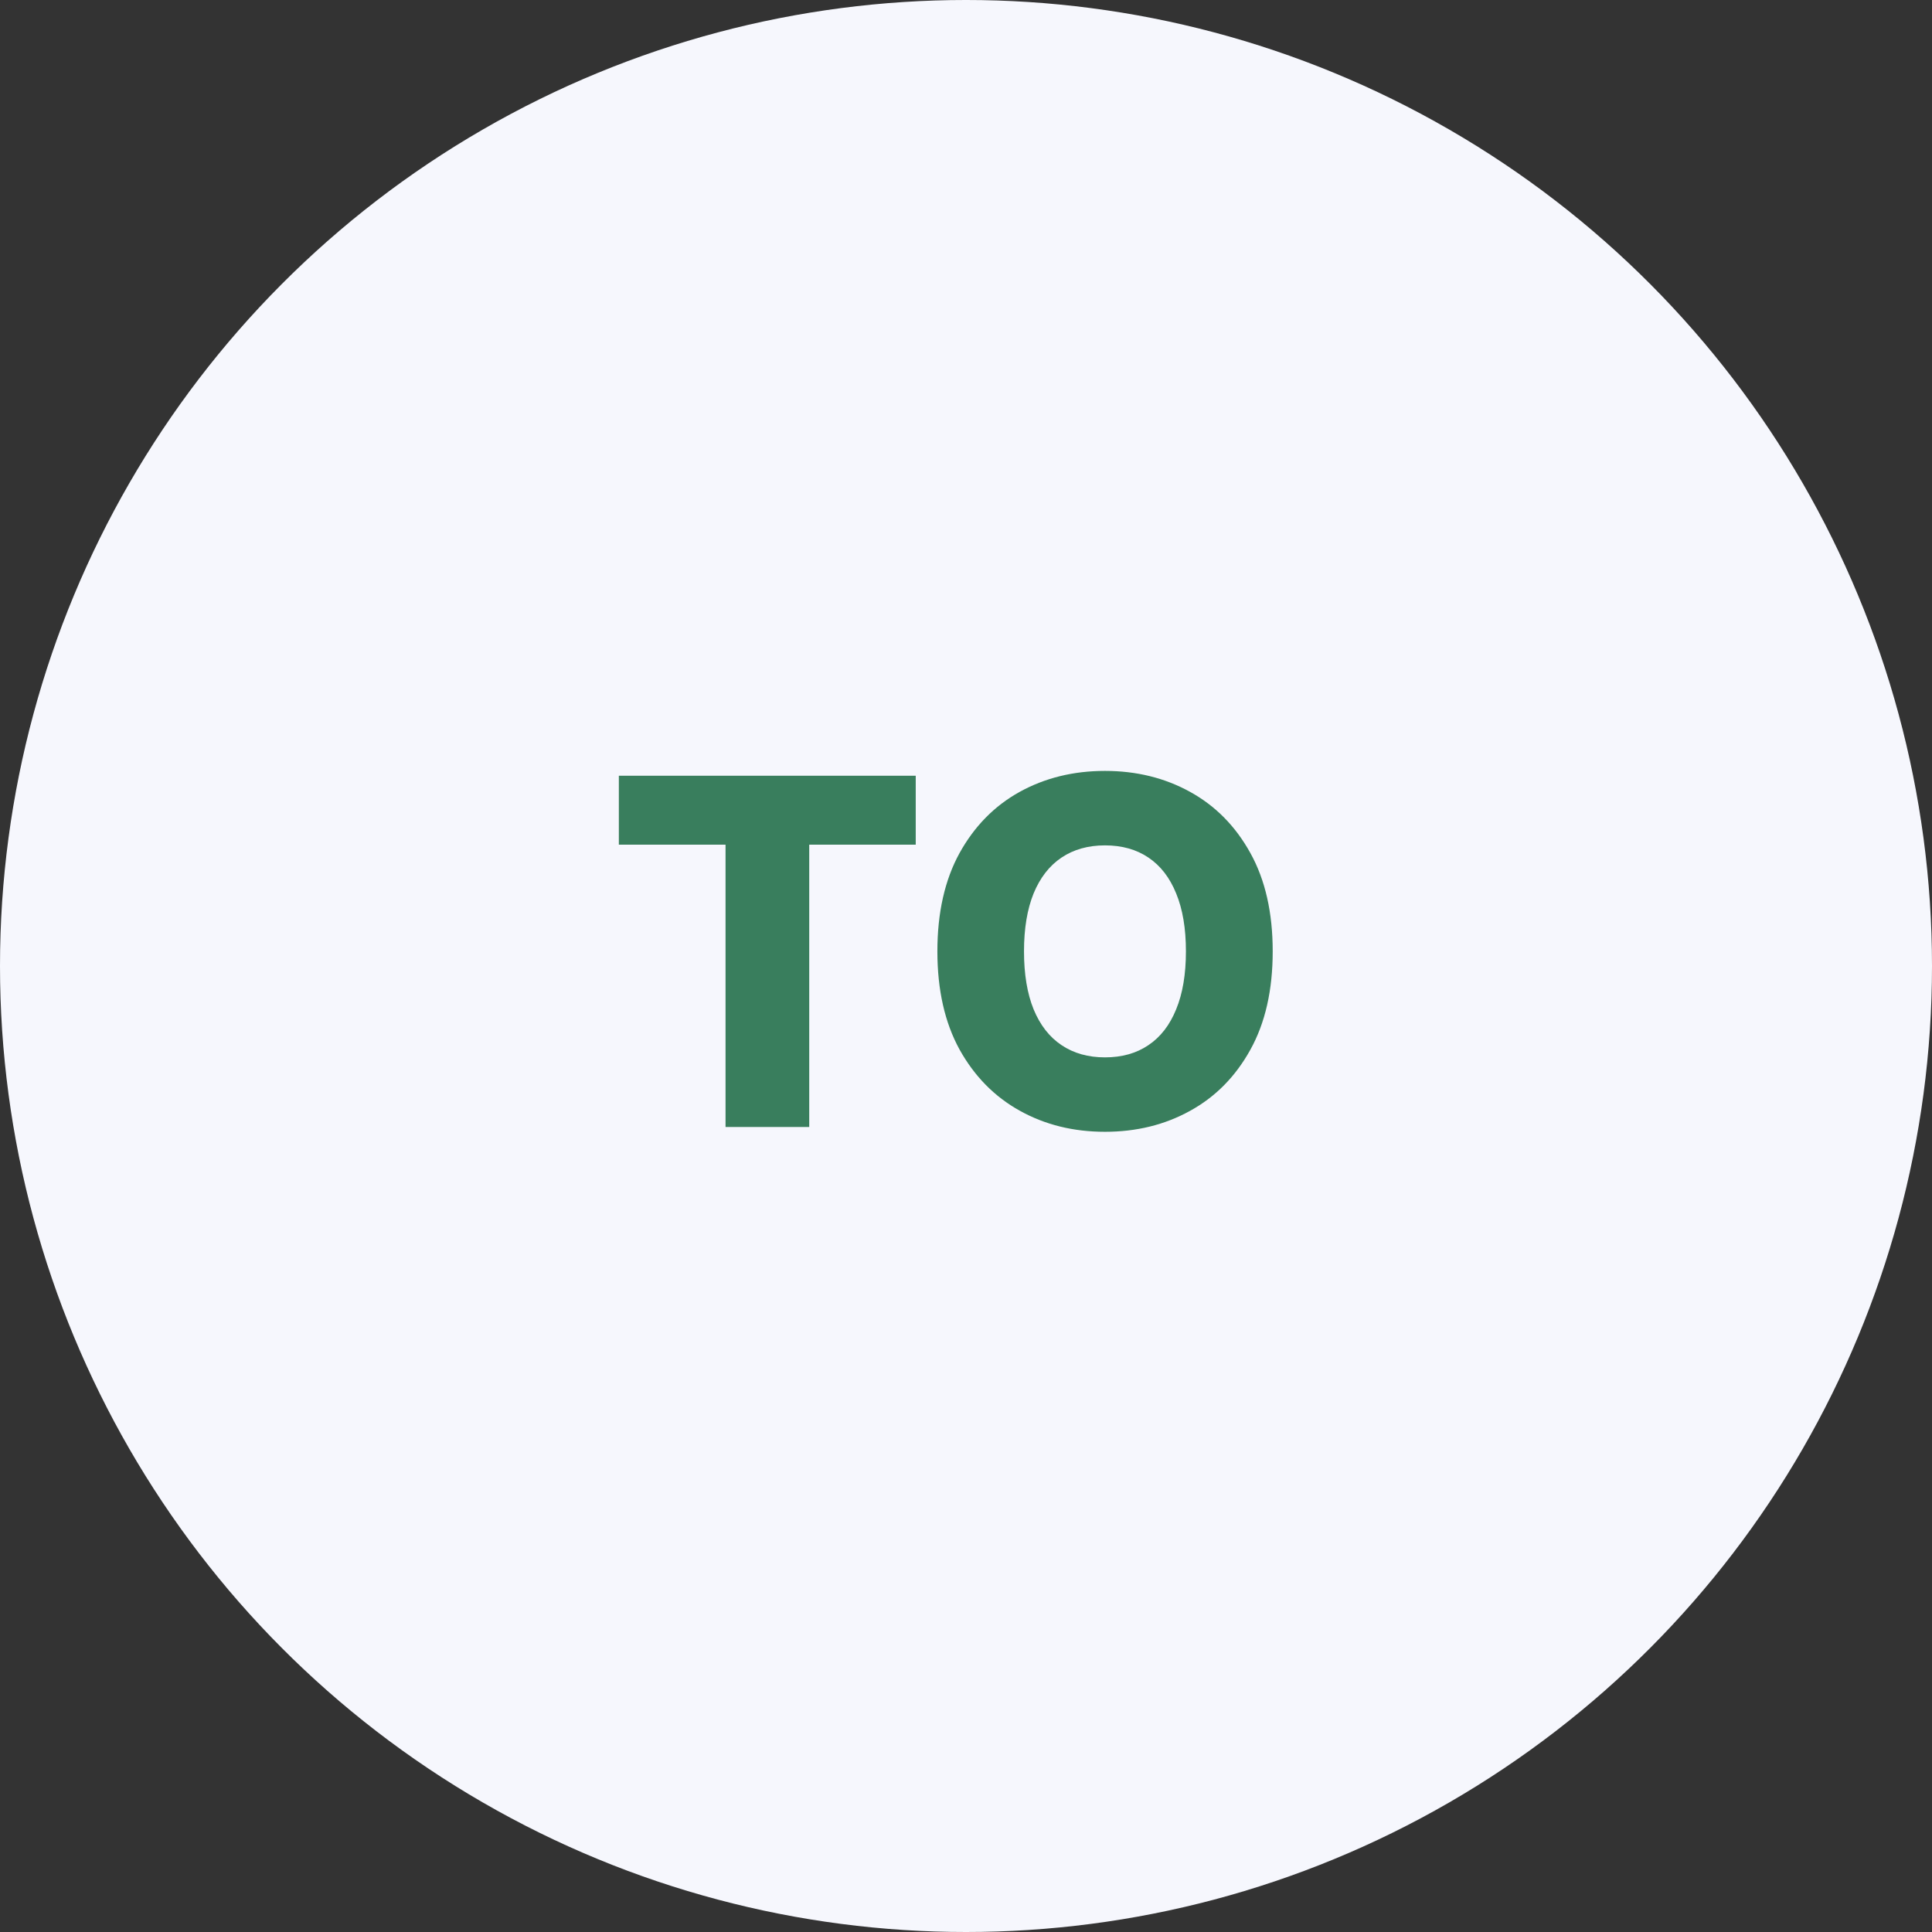 <svg width="48" height="48" viewBox="0 0 48 48" fill="none" xmlns="http://www.w3.org/2000/svg">
<rect x="0" y="0" width="48" height="48" fill="#333333" stroke="none"/>
<circle cx="24" cy="24" r="24" fill="#F6F7FD"/>
<path d="M15.375 20.986V19.273H22.751V20.986H20.105V28H18.026V20.986H15.375ZM31.62 23.636C31.62 24.597 31.436 25.41 31.066 26.078C30.697 26.746 30.197 27.253 29.566 27.599C28.939 27.946 28.234 28.119 27.453 28.119C26.669 28.119 25.963 27.945 25.335 27.595C24.707 27.246 24.209 26.739 23.839 26.074C23.473 25.406 23.289 24.594 23.289 23.636C23.289 22.676 23.473 21.862 23.839 21.195C24.209 20.527 24.707 20.02 25.335 19.673C25.963 19.327 26.669 19.153 27.453 19.153C28.234 19.153 28.939 19.327 29.566 19.673C30.197 20.02 30.697 20.527 31.066 21.195C31.436 21.862 31.62 22.676 31.62 23.636ZM29.464 23.636C29.464 23.068 29.383 22.588 29.221 22.196C29.062 21.804 28.832 21.507 28.531 21.305C28.233 21.104 27.873 21.003 27.453 21.003C27.035 21.003 26.676 21.104 26.375 21.305C26.073 21.507 25.842 21.804 25.68 22.196C25.521 22.588 25.441 23.068 25.441 23.636C25.441 24.204 25.521 24.685 25.68 25.077C25.842 25.469 26.073 25.766 26.375 25.967C26.676 26.169 27.035 26.27 27.453 26.27C27.873 26.27 28.233 26.169 28.531 25.967C28.832 25.766 29.062 25.469 29.221 25.077C29.383 24.685 29.464 24.204 29.464 23.636Z" fill="#397E5D"/>
</svg>
